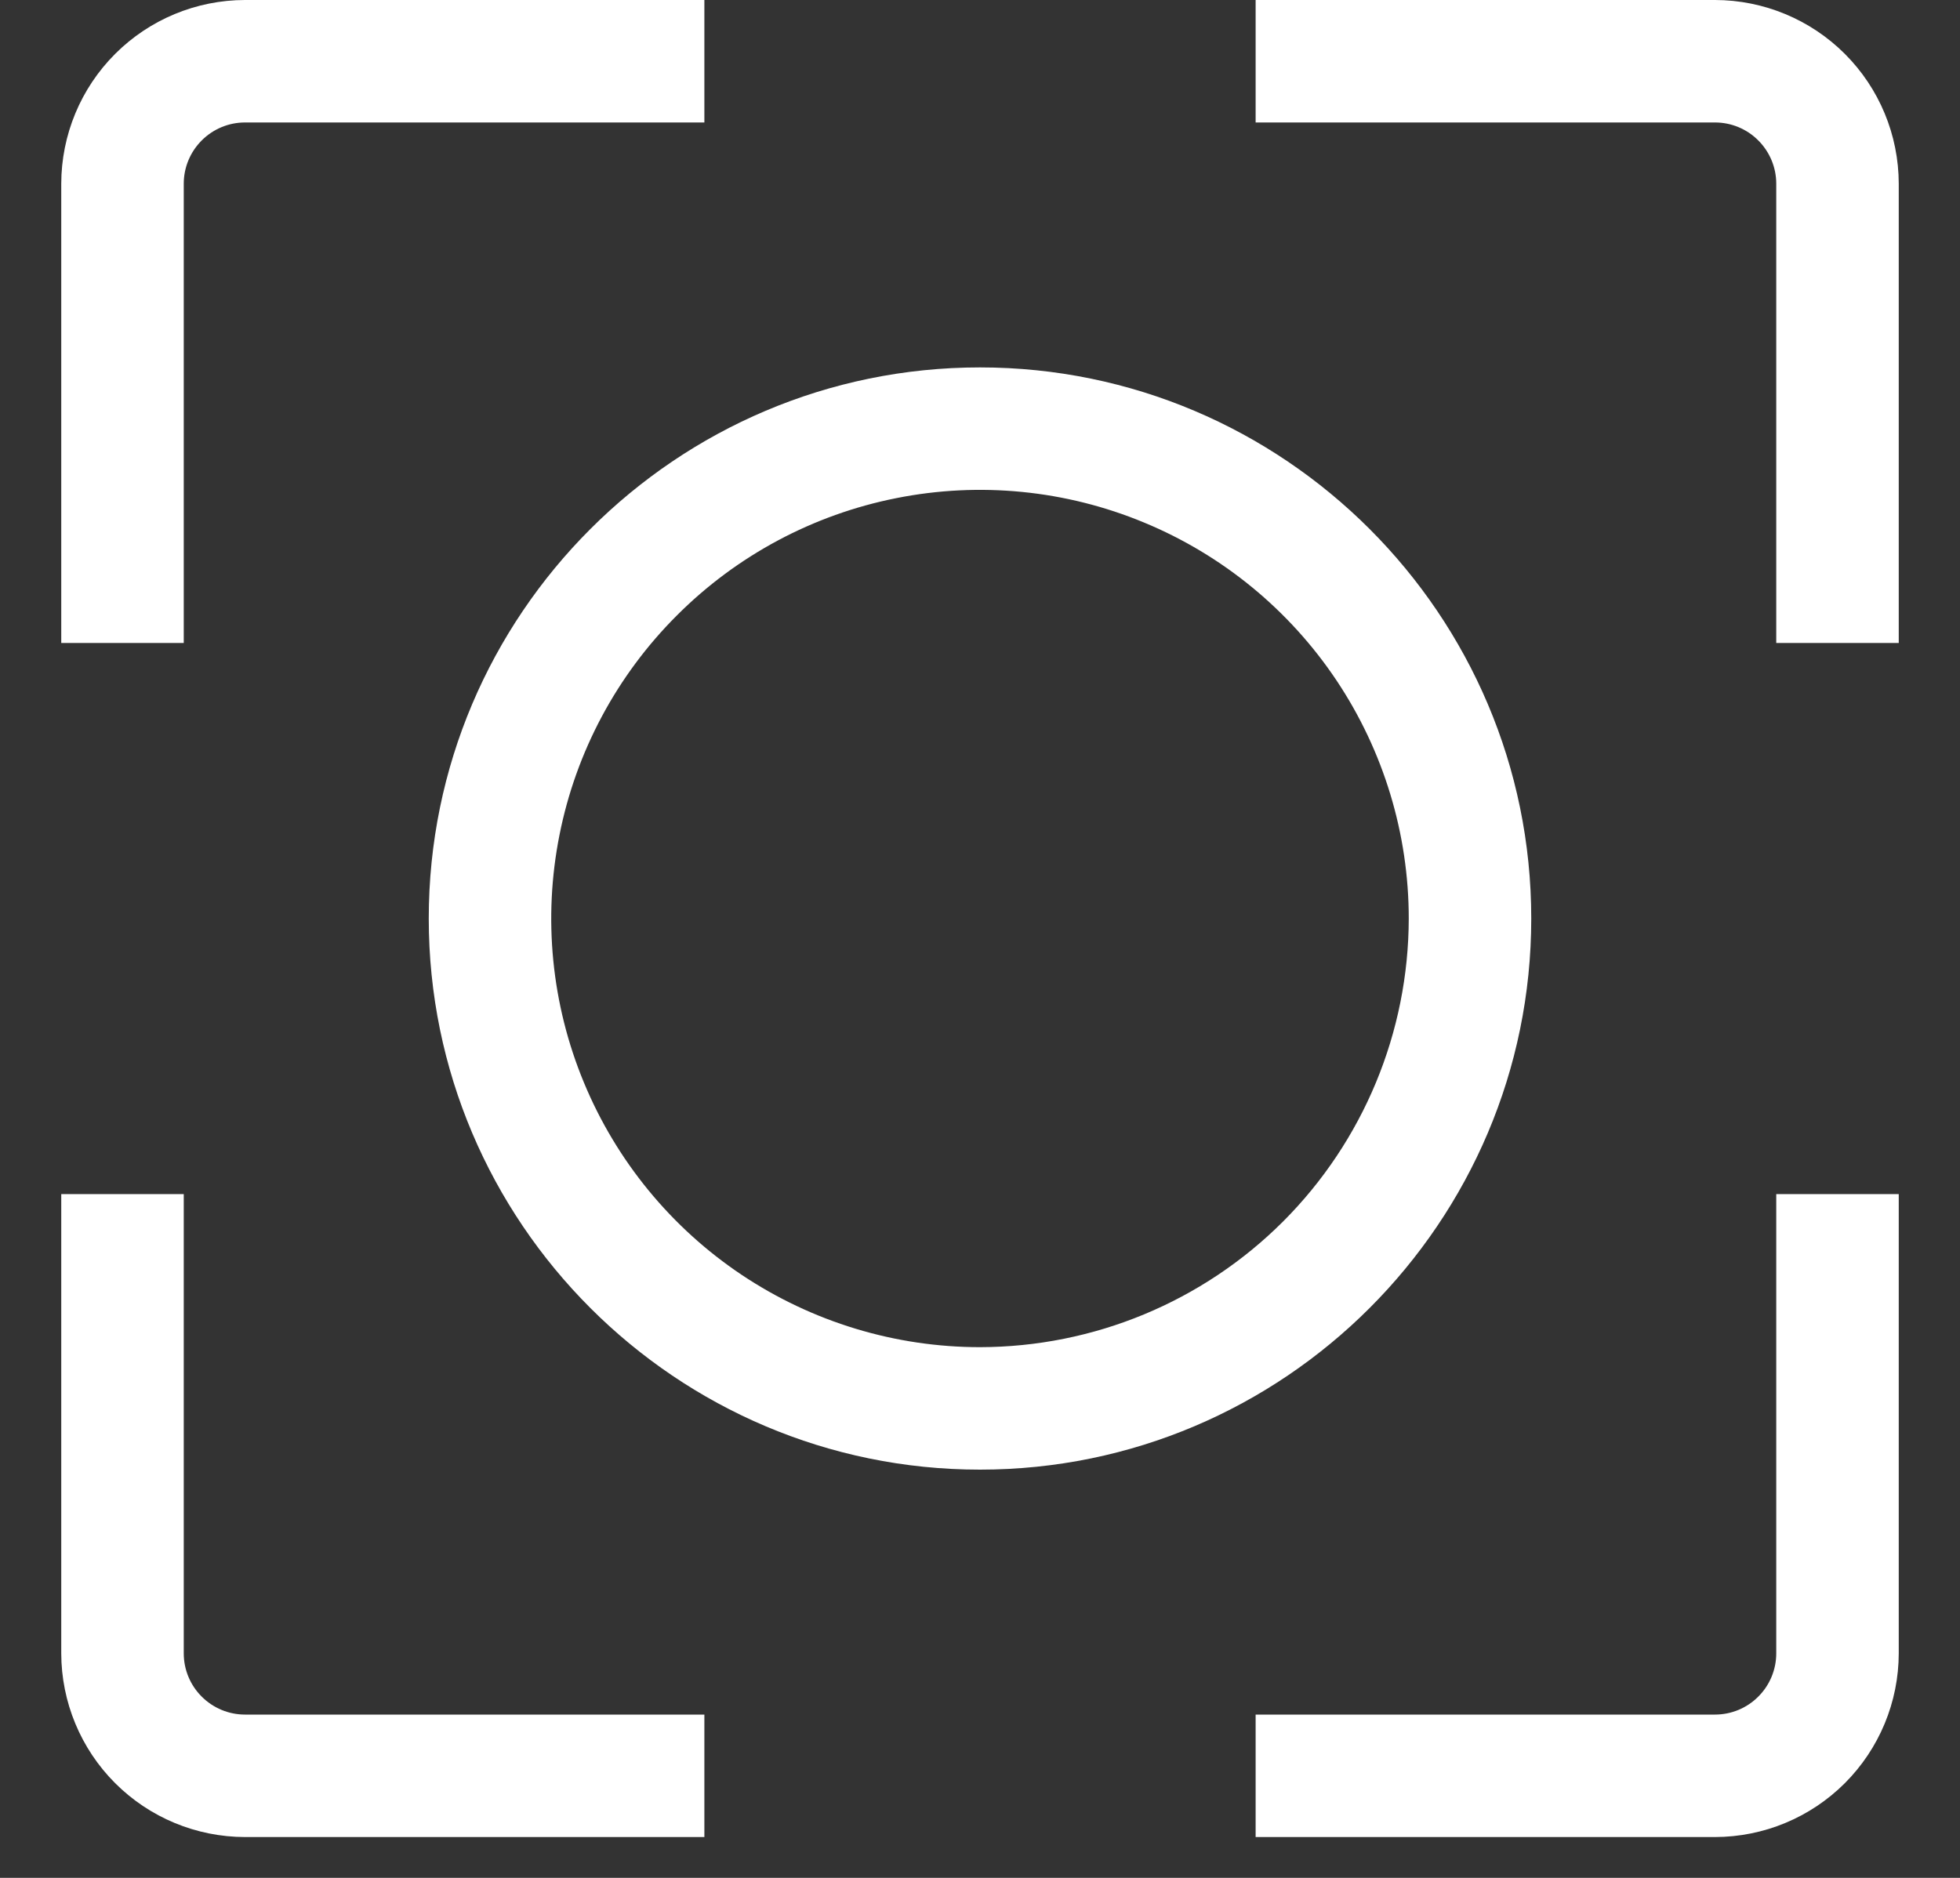 <svg width="24" height="23" viewBox="0 0 24 23" fill="none" xmlns="http://www.w3.org/2000/svg">
<rect x="0" y="0" width="24" height="23" fill="#333333" stroke="none"/>
<path d="M3 22.5H8.625V21H3C2.801 21 2.611 20.921 2.47 20.78C2.329 20.64 2.25 20.449 2.25 20.25V14.625H0.75V20.25C0.751 20.846 0.988 21.418 1.41 21.84C1.832 22.262 2.403 22.499 3 22.5ZM2.25 2.25C2.25 2.051 2.329 1.861 2.47 1.72C2.611 1.579 2.801 1.5 3 1.5H8.625V0H3C2.403 0.001 1.832 0.238 1.41 0.66C0.988 1.082 0.751 1.653 0.75 2.25V7.875H2.25V2.25ZM21 0H15.375V1.5H21C21.199 1.5 21.39 1.579 21.53 1.72C21.671 1.861 21.75 2.051 21.75 2.25V7.875H23.25V2.25C23.249 1.653 23.012 1.082 22.59 0.66C22.168 0.238 21.596 0.001 21 0ZM21.75 20.25C21.75 20.449 21.671 20.64 21.53 20.78C21.39 20.921 21.199 21 21 21H15.375V22.5H21C21.596 22.499 22.168 22.262 22.59 21.84C23.012 21.418 23.249 20.846 23.25 20.25V14.625H21.75V20.25ZM18.75 11.25C18.75 7.528 15.722 4.5 12 4.5C8.278 4.5 5.25 7.528 5.25 11.25C5.25 14.972 8.278 18 12 18C15.722 18 18.75 14.972 18.75 11.25ZM12 16.5C10.962 16.5 9.947 16.192 9.083 15.615C8.22 15.038 7.547 14.218 7.15 13.259C6.752 12.3 6.648 11.244 6.851 10.226C7.053 9.207 7.553 8.272 8.288 7.538C9.022 6.803 9.957 6.303 10.976 6.101C11.994 5.898 13.05 6.002 14.009 6.4C14.968 6.797 15.788 7.47 16.365 8.333C16.942 9.197 17.25 10.212 17.25 11.25C17.248 12.642 16.695 13.976 15.711 14.961C14.726 15.945 13.392 16.498 12 16.5Z" fill="white"/>
</svg>
